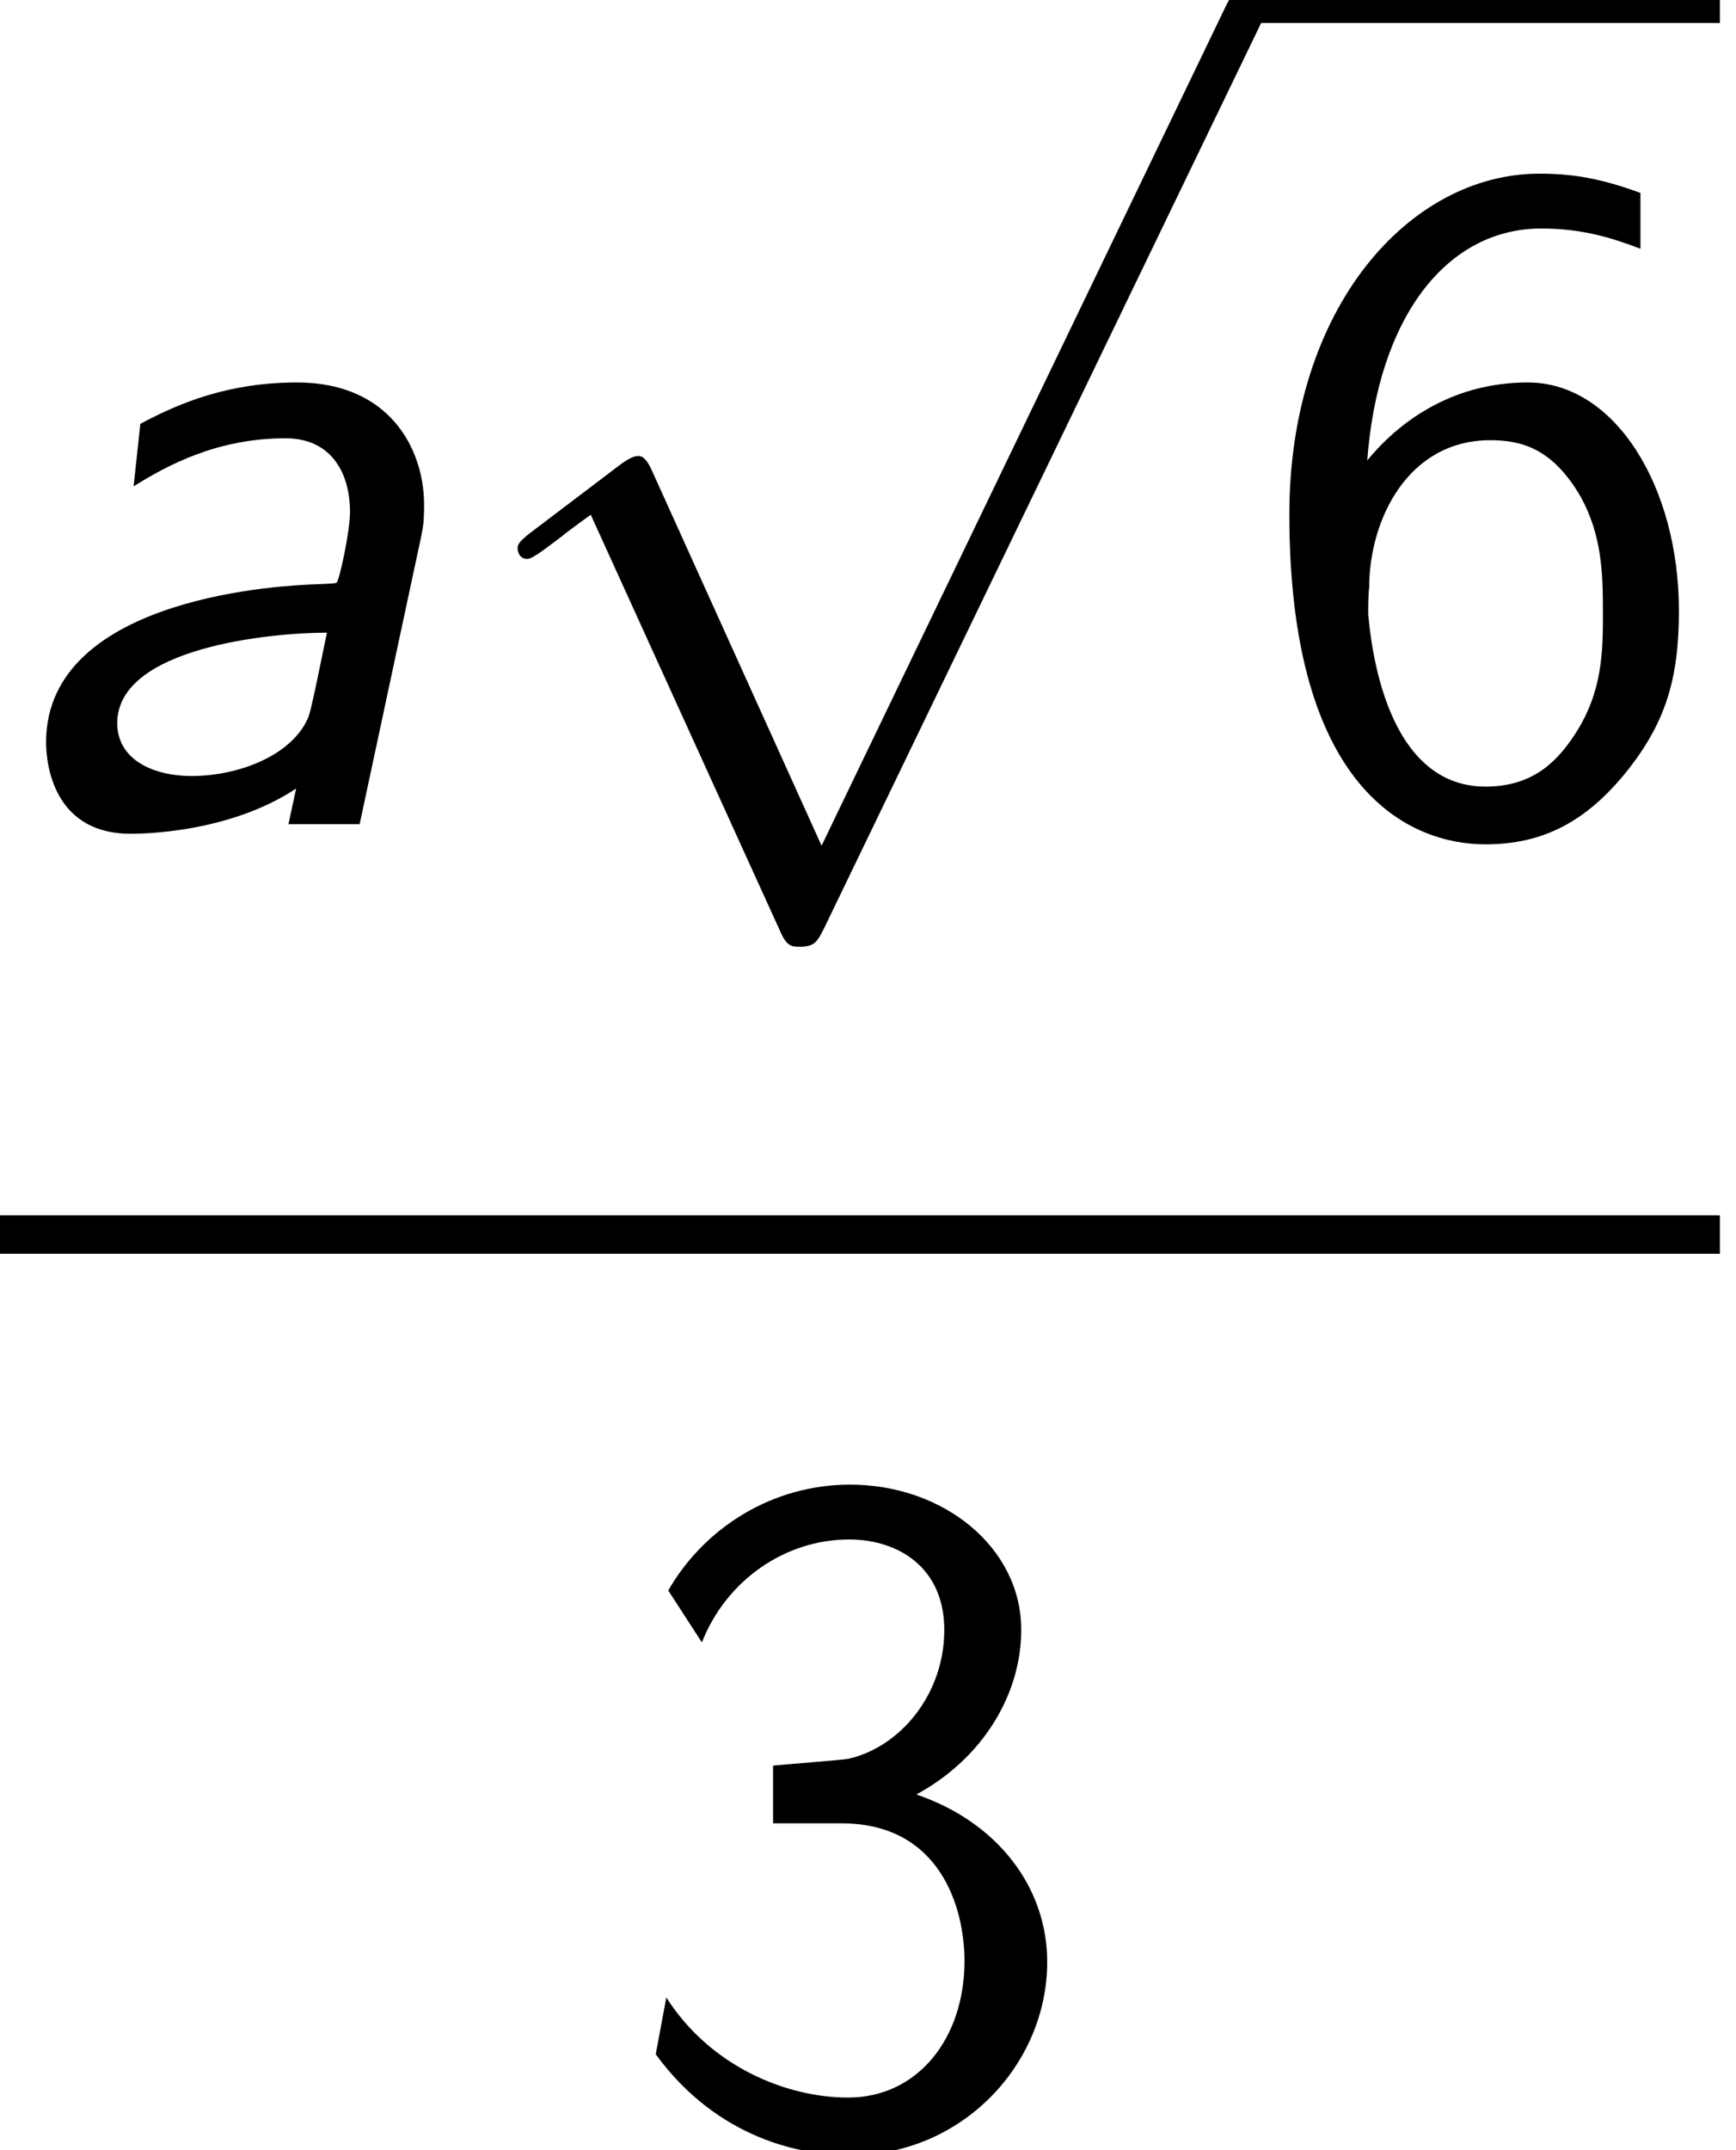 <?xml version='1.0' encoding='ISO-8859-1'?>
<!DOCTYPE svg PUBLIC "-//W3C//DTD SVG 1.1//EN" "http://www.w3.org/Graphics/SVG/1.1/DTD/svg11.dtd">
<!-- This file was generated by dvisvgm 1.2.2 (x86_64-unknown-linux-gnu) -->
<!-- Fri Aug  5 09:54:20 2016 -->
<svg height='30.193pt' version='1.1' viewBox='0 0 24.387 30.193' width='24.387pt' xmlns='http://www.w3.org/2000/svg' xmlns:xlink='http://www.w3.org/1999/xlink'>
<defs>
<path d='M5.46 -3.588C5.484 -3.72 5.496 -3.756 5.496 -3.984C5.496 -4.68 5.064 -5.508 3.912 -5.508C3.06 -5.508 2.448 -5.256 1.956 -4.992L1.872 -4.212C2.292 -4.476 2.916 -4.812 3.768 -4.812C4.32 -4.812 4.572 -4.404 4.572 -3.888C4.572 -3.66 4.44 -3.036 4.404 -3.012C4.38 -3 4.356 -3 4.068 -2.988C3.888 -2.976 0.78 -2.88 0.78 -1.02C0.78 -0.876 0.804 0.12 1.836 0.12C1.944 0.12 3.048 0.12 3.9 -0.444L3.804 0H4.692L5.46 -3.588ZM4.284 -2.388C4.212 -2.04 4.092 -1.44 4.056 -1.344C3.864 -0.864 3.192 -0.6 2.592 -0.6C2.136 -0.6 1.668 -0.792 1.668 -1.26C1.668 -2.208 3.6 -2.388 4.284 -2.388Z' id='g0-97'/>
<path d='M4.668 10.26L2.556 5.592C2.472 5.4 2.412 5.4 2.376 5.4C2.364 5.4 2.304 5.4 2.172 5.496L1.032 6.36C0.876 6.48 0.876 6.516 0.876 6.552C0.876 6.612 0.912 6.684 0.996 6.684C1.068 6.684 1.272 6.516 1.404 6.42C1.476 6.36 1.656 6.228 1.788 6.132L4.152 11.328C4.236 11.52 4.296 11.52 4.404 11.52C4.584 11.52 4.62 11.448 4.704 11.28L10.152 0C10.236 -0.168 10.236 -0.216 10.236 -0.24C10.236 -0.36 10.14 -0.48 9.996 -0.48C9.9 -0.48 9.816 -0.42 9.72 -0.228L4.668 10.26Z' id='g1-112'/>
<path d='M1.068 -6.144C1.368 -6.912 2.1 -7.428 2.904 -7.428C3.516 -7.428 4.092 -7.08 4.092 -6.3C4.092 -5.496 3.54 -4.836 2.892 -4.692C2.832 -4.68 2.076 -4.62 1.956 -4.608V-3.888H2.808C4.044 -3.888 4.344 -2.832 4.344 -2.172C4.344 -1.2 3.756 -0.468 2.892 -0.468C2.124 -0.468 1.176 -0.852 0.624 -1.716L0.492 -1.008C1.272 0.06 2.328 0.252 2.916 0.252C4.32 0.252 5.376 -0.888 5.376 -2.16C5.376 -3.084 4.764 -3.9 3.744 -4.248C4.584 -4.704 5.052 -5.508 5.052 -6.3C5.052 -7.332 4.08 -8.112 2.916 -8.112C1.956 -8.112 1.104 -7.584 0.648 -6.792L1.068 -6.144Z' id='g2-51'/>
<path d='M4.884 -7.872C4.392 -8.052 4.044 -8.112 3.624 -8.112C2.004 -8.112 0.504 -6.444 0.504 -3.864C0.504 -0.42 2.004 0.252 2.952 0.252C3.672 0.252 4.188 -0.036 4.656 -0.588C5.196 -1.236 5.364 -1.8 5.364 -2.664C5.364 -4.2 4.572 -5.508 3.48 -5.508C2.592 -5.508 1.92 -5.076 1.476 -4.536C1.608 -6.312 2.46 -7.428 3.648 -7.428C4.164 -7.428 4.536 -7.308 4.884 -7.176V-7.872ZM1.488 -2.616C1.488 -2.712 1.488 -2.868 1.5 -2.952C1.5 -3.792 1.98 -4.788 3.012 -4.788C3.408 -4.788 3.792 -4.68 4.14 -4.08C4.404 -3.6 4.416 -3.12 4.416 -2.652C4.416 -2.16 4.416 -1.644 4.056 -1.104C3.84 -0.78 3.54 -0.468 2.952 -0.468C1.704 -0.468 1.524 -2.232 1.488 -2.616Z' id='g2-54'/>
</defs>
<g id='page1' transform='matrix(1.126 0 0 1.126 -65.342 -61.562)'>
<use x='57.825' xlink:href='#g0-97' y='64.951'/>
<use x='63.612' xlink:href='#g1-112' y='54.96'/>
<rect height='0.48' width='5.875' x='73.612' y='54.48'/>
<use x='73.612' xlink:href='#g2-54' y='64.951'/>
<rect height='0.48' width='21.662' x='57.825' y='69.829'/>
<use x='65.719' xlink:href='#g2-51' y='81.3'/>
</g>
</svg>

